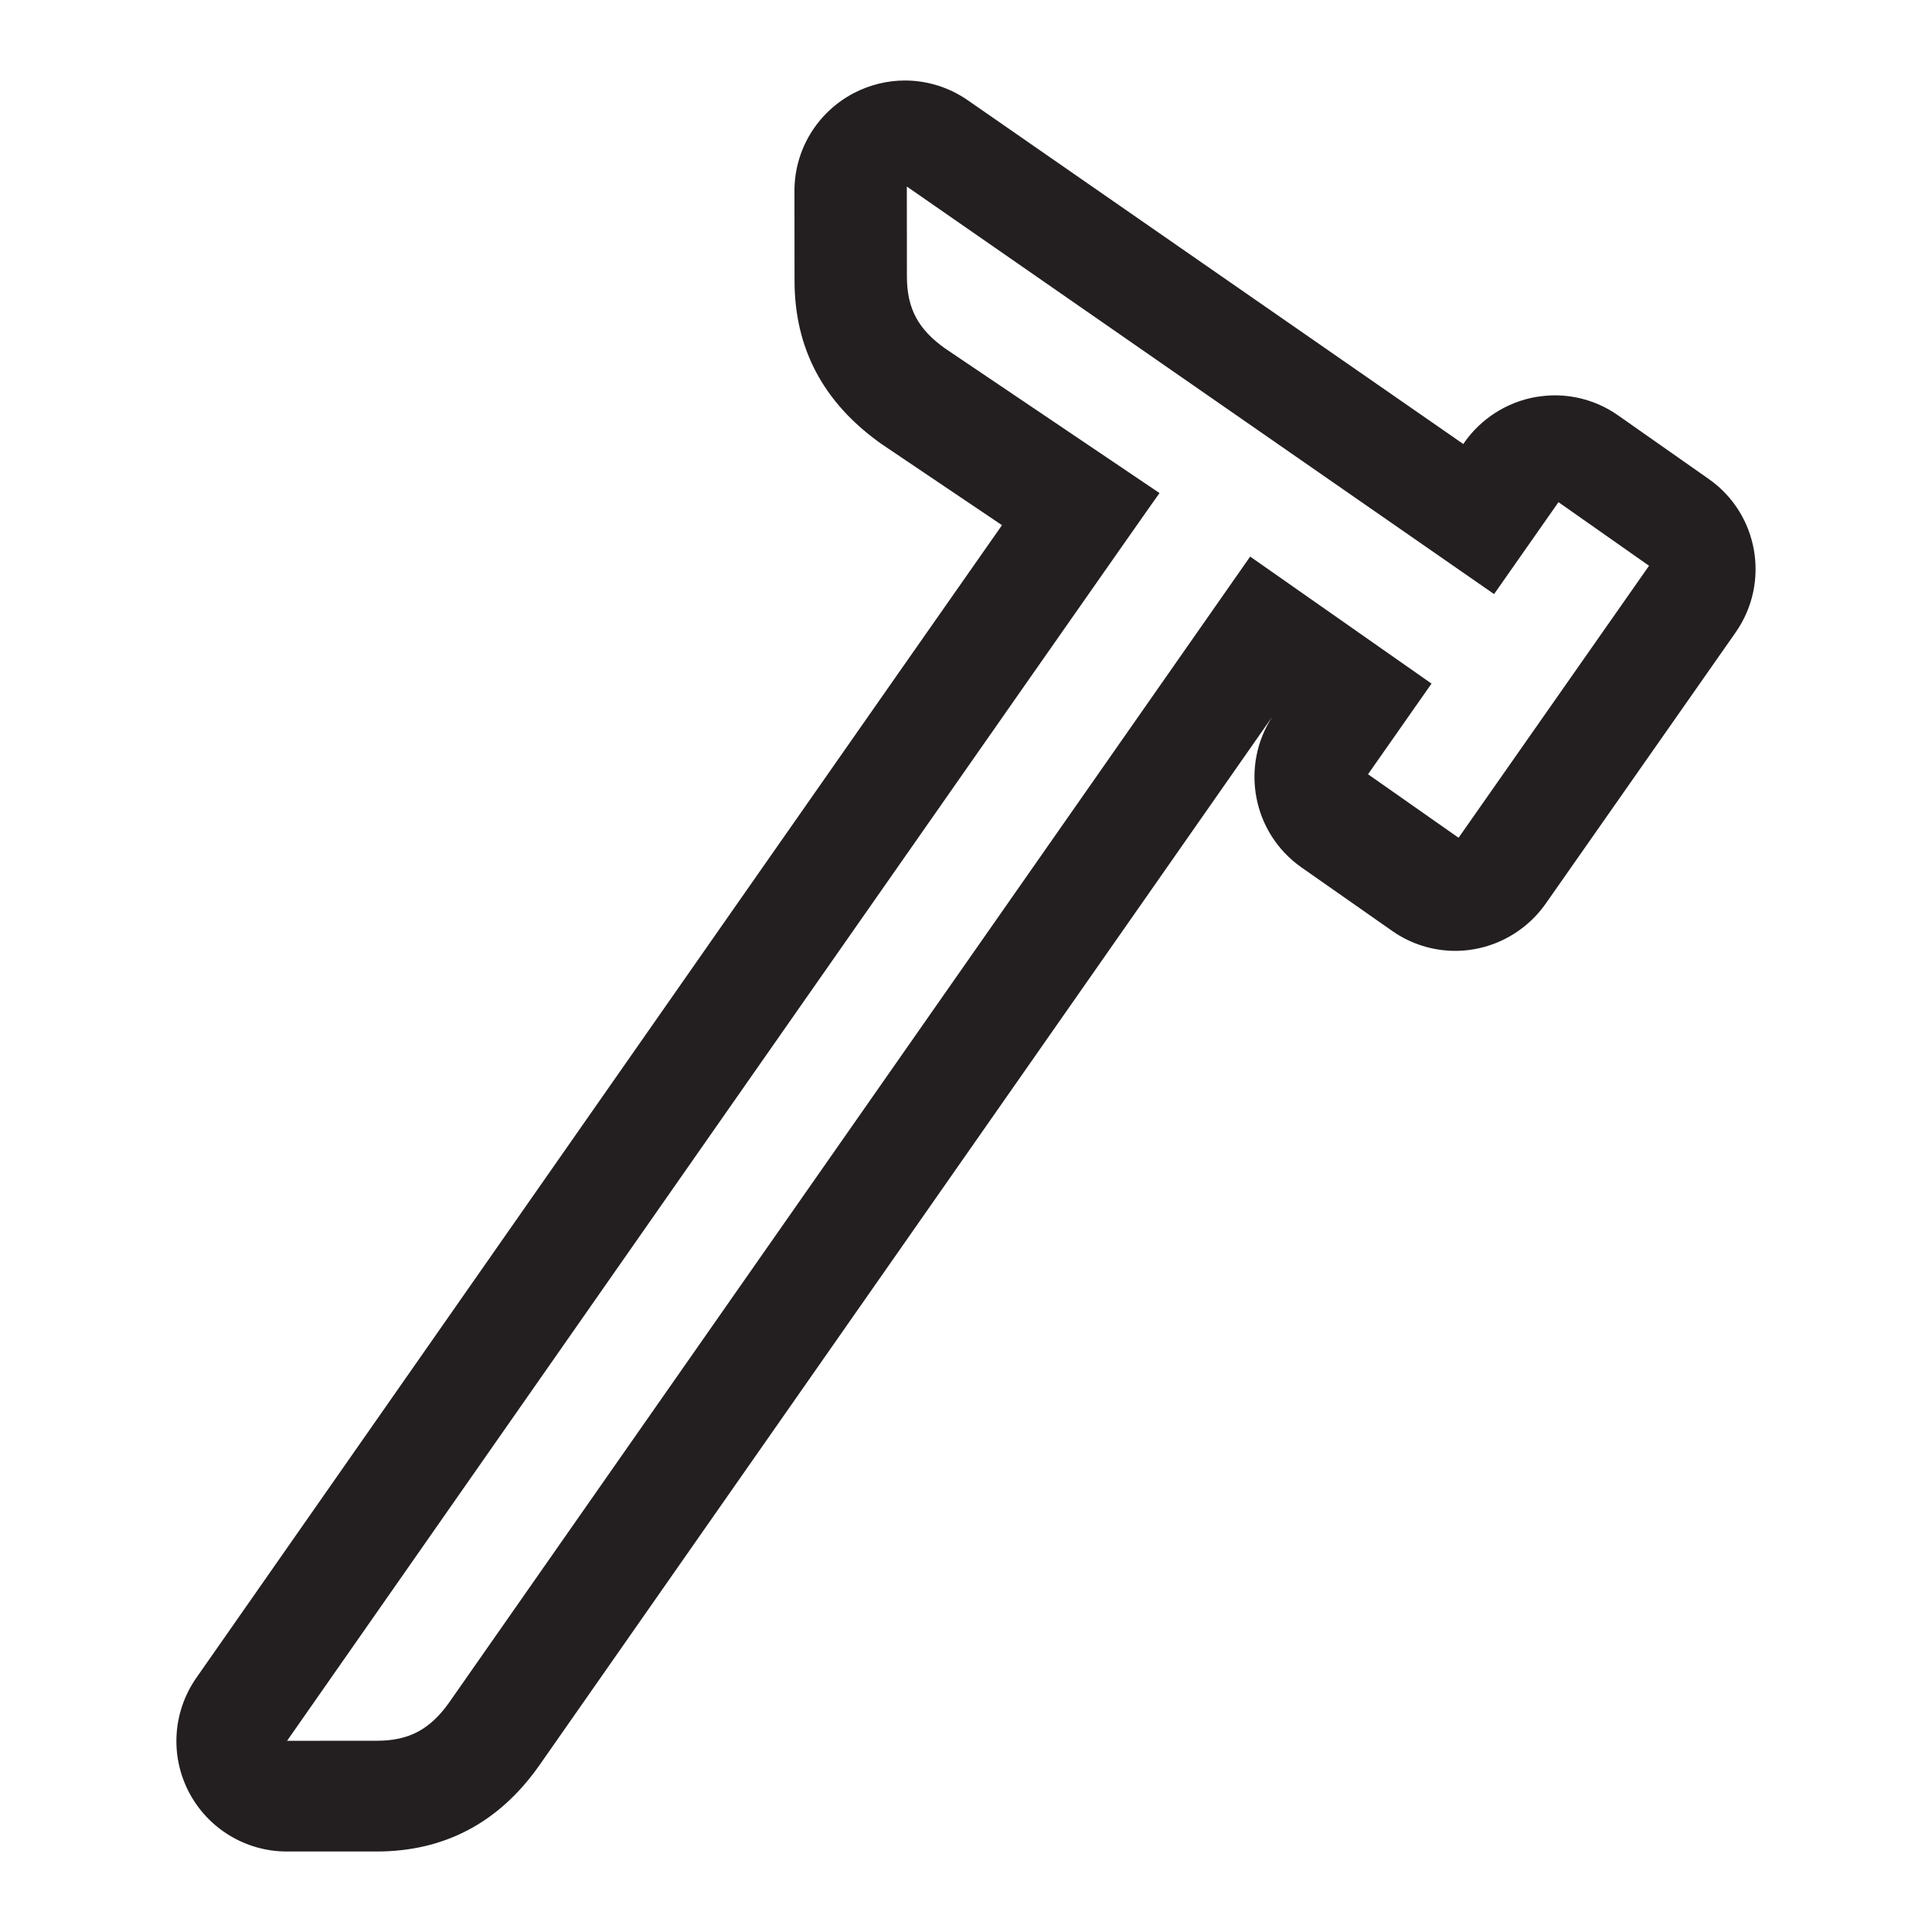 <?xml version="1.0" encoding="iso-8859-1"?>
<!-- Generator: Adobe Illustrator 16.0.0, SVG Export Plug-In . SVG Version: 6.00 Build 0)  -->
<!DOCTYPE svg PUBLIC "-//W3C//DTD SVG 1.1//EN" "http://www.w3.org/Graphics/SVG/1.1/DTD/svg11.dtd">
<svg version="1.1" id="Layer" xmlns="http://www.w3.org/2000/svg" xmlns:xlink="http://www.w3.org/1999/xlink" x="0px" y="0px"
	 width="24px" height="24px" viewBox="0 0 24 24" style="enable-background:new 0 0 24 24;" xml:space="preserve">
<path style="fill:#231F20;" d="M21.225,5.949l-1.123-0.788c-0.232-0.164-0.508-0.25-0.789-0.25c-0.079,0-0.158,0.009-0.237,0.021
	c-0.359,0.064-0.677,0.268-0.885,0.564l-0.013,0.02l-6.155-4.27C11.789,1.083,11.515,1,11.241,1c-0.217,0-0.436,0.053-0.636,0.157
	C10.152,1.395,9.869,1.86,9.869,2.372l0.001,1.114c0,0.837,0.353,1.514,1.078,2.028l1.499,1.01
	C11.364,8.069,7.97,12.924,2.438,20.844c-0.292,0.42-0.328,0.965-0.091,1.419C2.583,22.715,3.052,23,3.562,23
	c0.001,0,1.116,0,1.116,0c0.838,0,1.514-0.354,2.014-1.059L15.807,8.9c-0.404,0.618-0.247,1.449,0.36,1.875l1.124,0.787
	c0.232,0.164,0.508,0.25,0.787,0.25c0.079,0,0.158-0.007,0.237-0.021c0.359-0.064,0.677-0.268,0.886-0.565l2.359-3.369
	C21.994,7.237,21.845,6.382,21.225,5.949z M18.119,10.407l-1.125-0.789l0.789-1.126l-2.253-1.578L5.578,21.151
	c-0.232,0.326-0.49,0.473-0.893,0.473l-1.119,0.001c0,0,10.796-15.454,10.838-15.5l-2.663-1.796
	c-0.329-0.234-0.475-0.49-0.475-0.894l-0.001-1.118l7.295,5.063l0.8-1.142l1.125,0.79L18.119,10.407z"/>
</svg>
